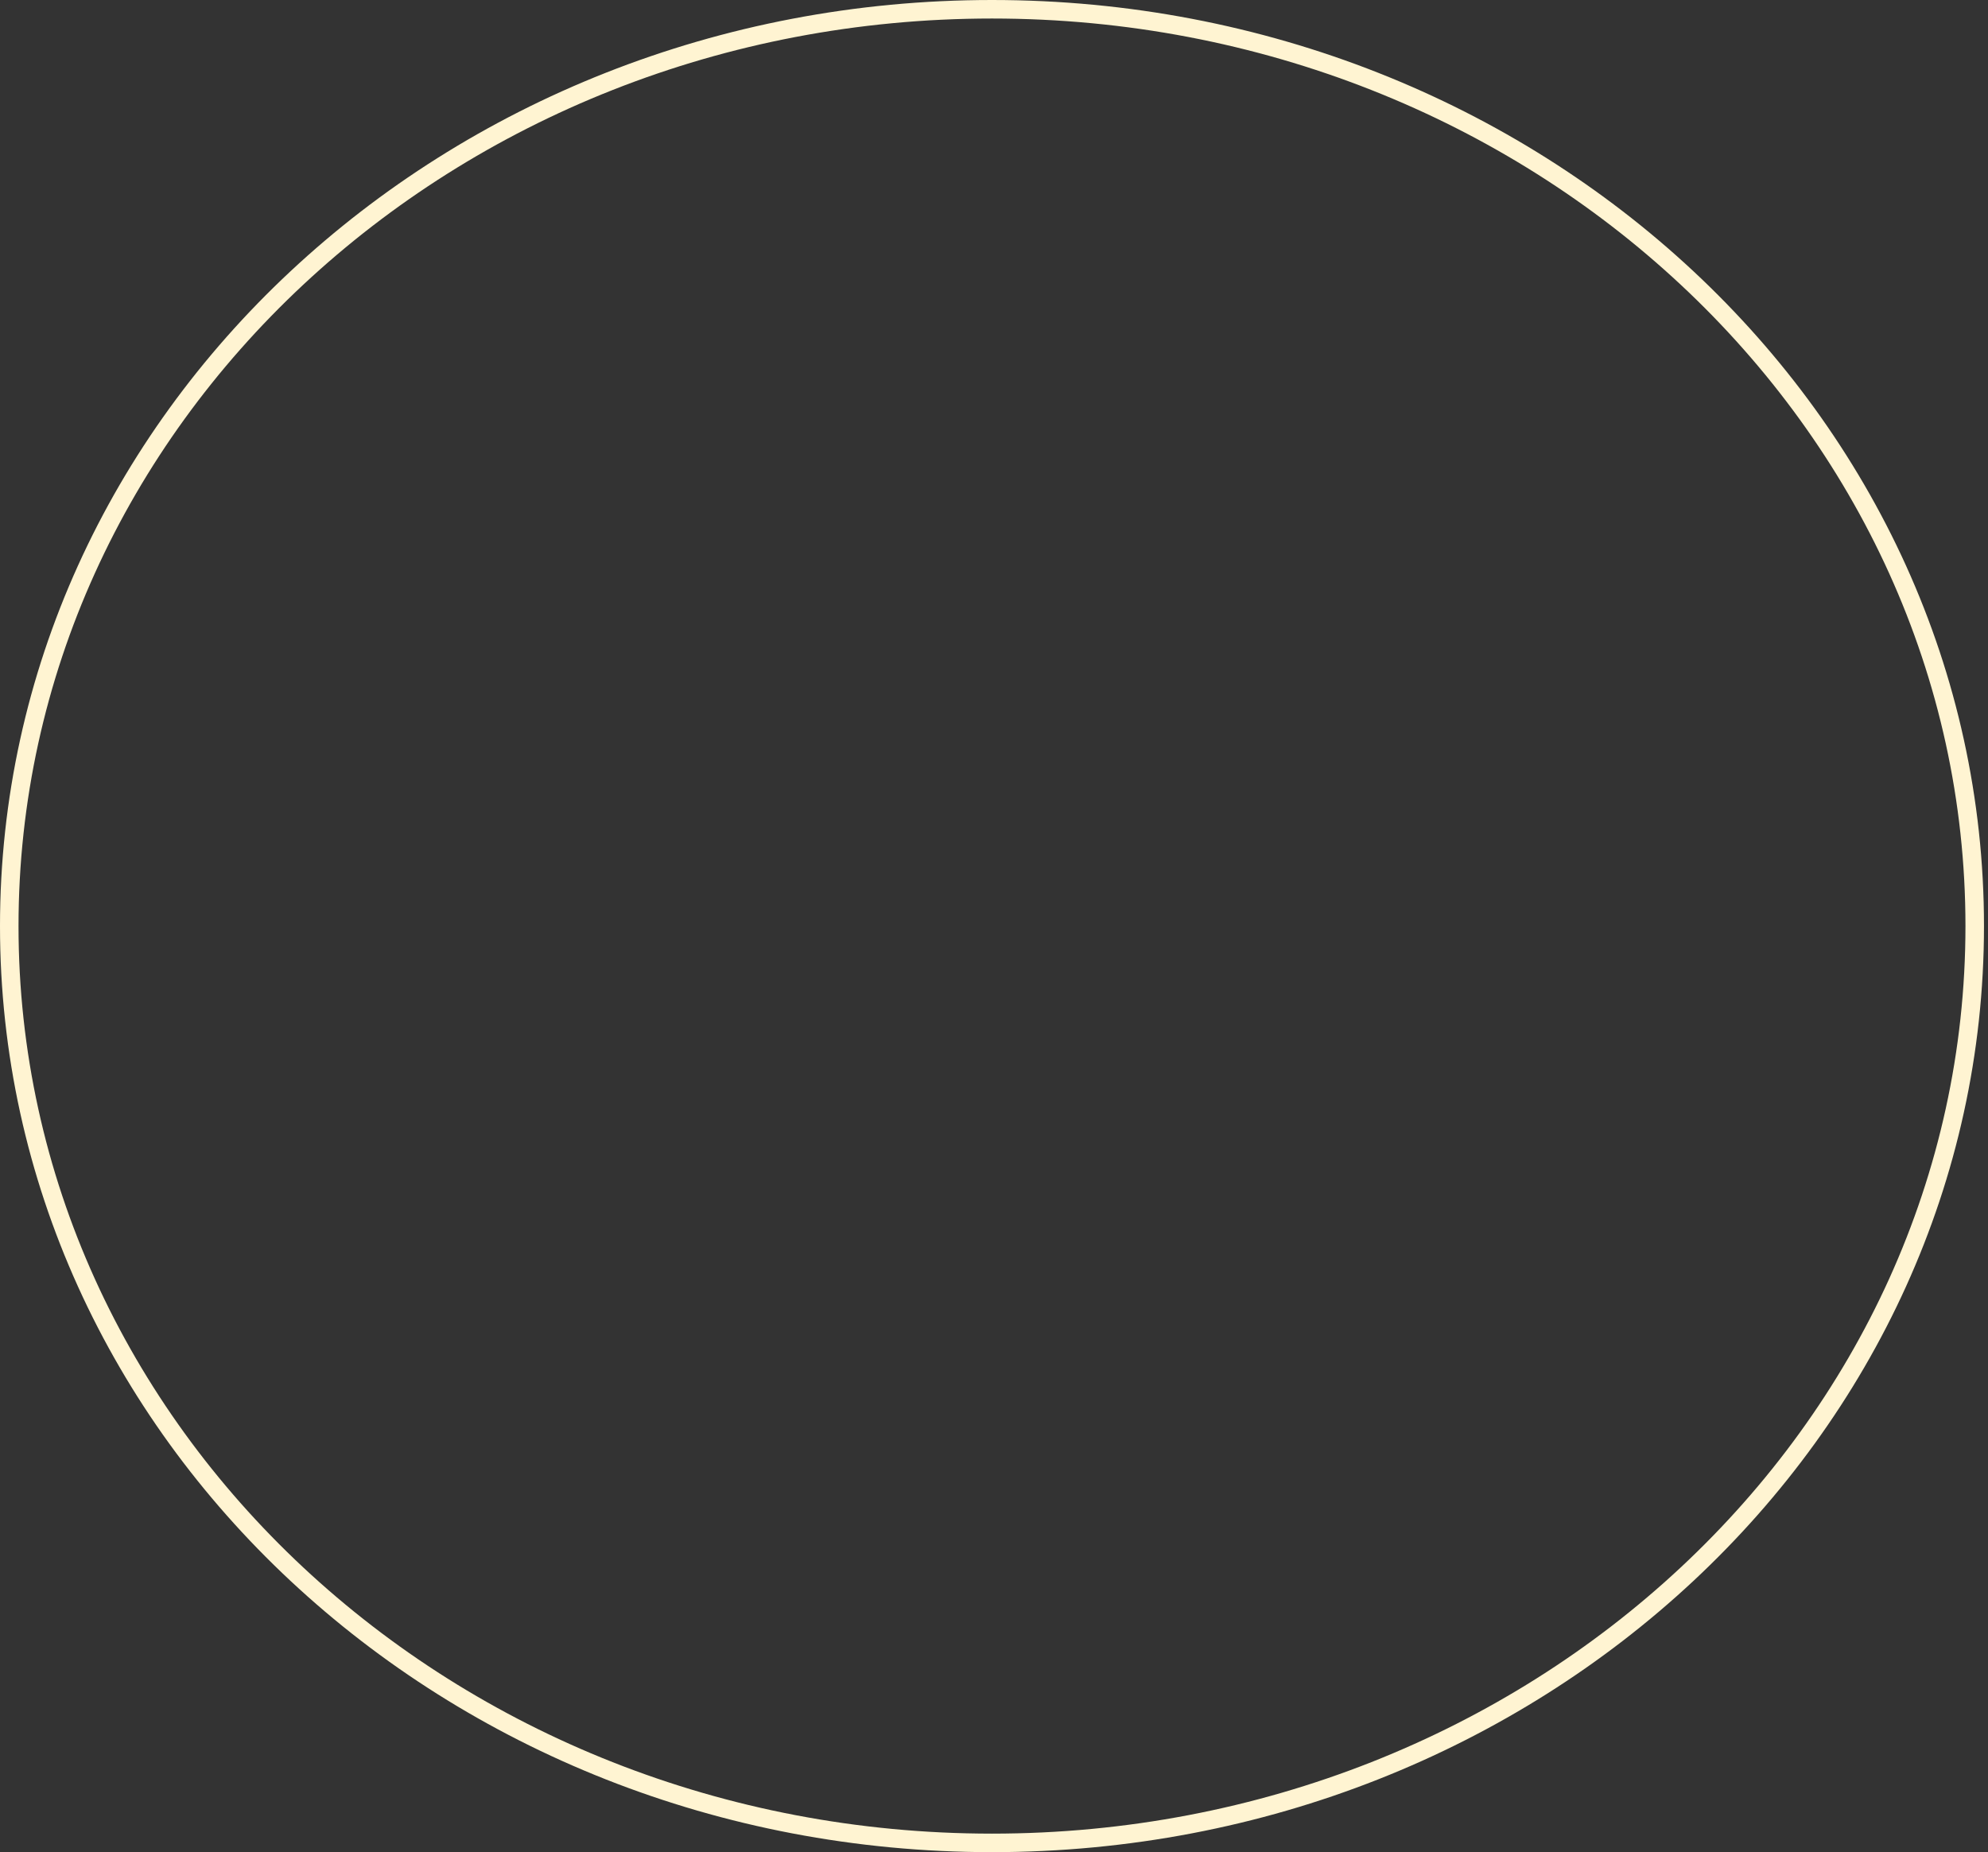<svg width="322" height="300" viewBox="0 0 322 300" fill="none" xmlns="http://www.w3.org/2000/svg">
<rect x="0" y="0" width="322" height="300" fill="#333333" stroke="none"/>
<path d="M319.849 150C319.849 231.919 248.683 298.5 160.674 298.5C72.666 298.5 1.5 231.919 1.5 150C1.5 68.081 72.666 1.5 160.674 1.5C248.683 1.5 319.849 68.081 319.849 150Z" stroke="#FFF4D2" stroke-width="3"/>
</svg>

